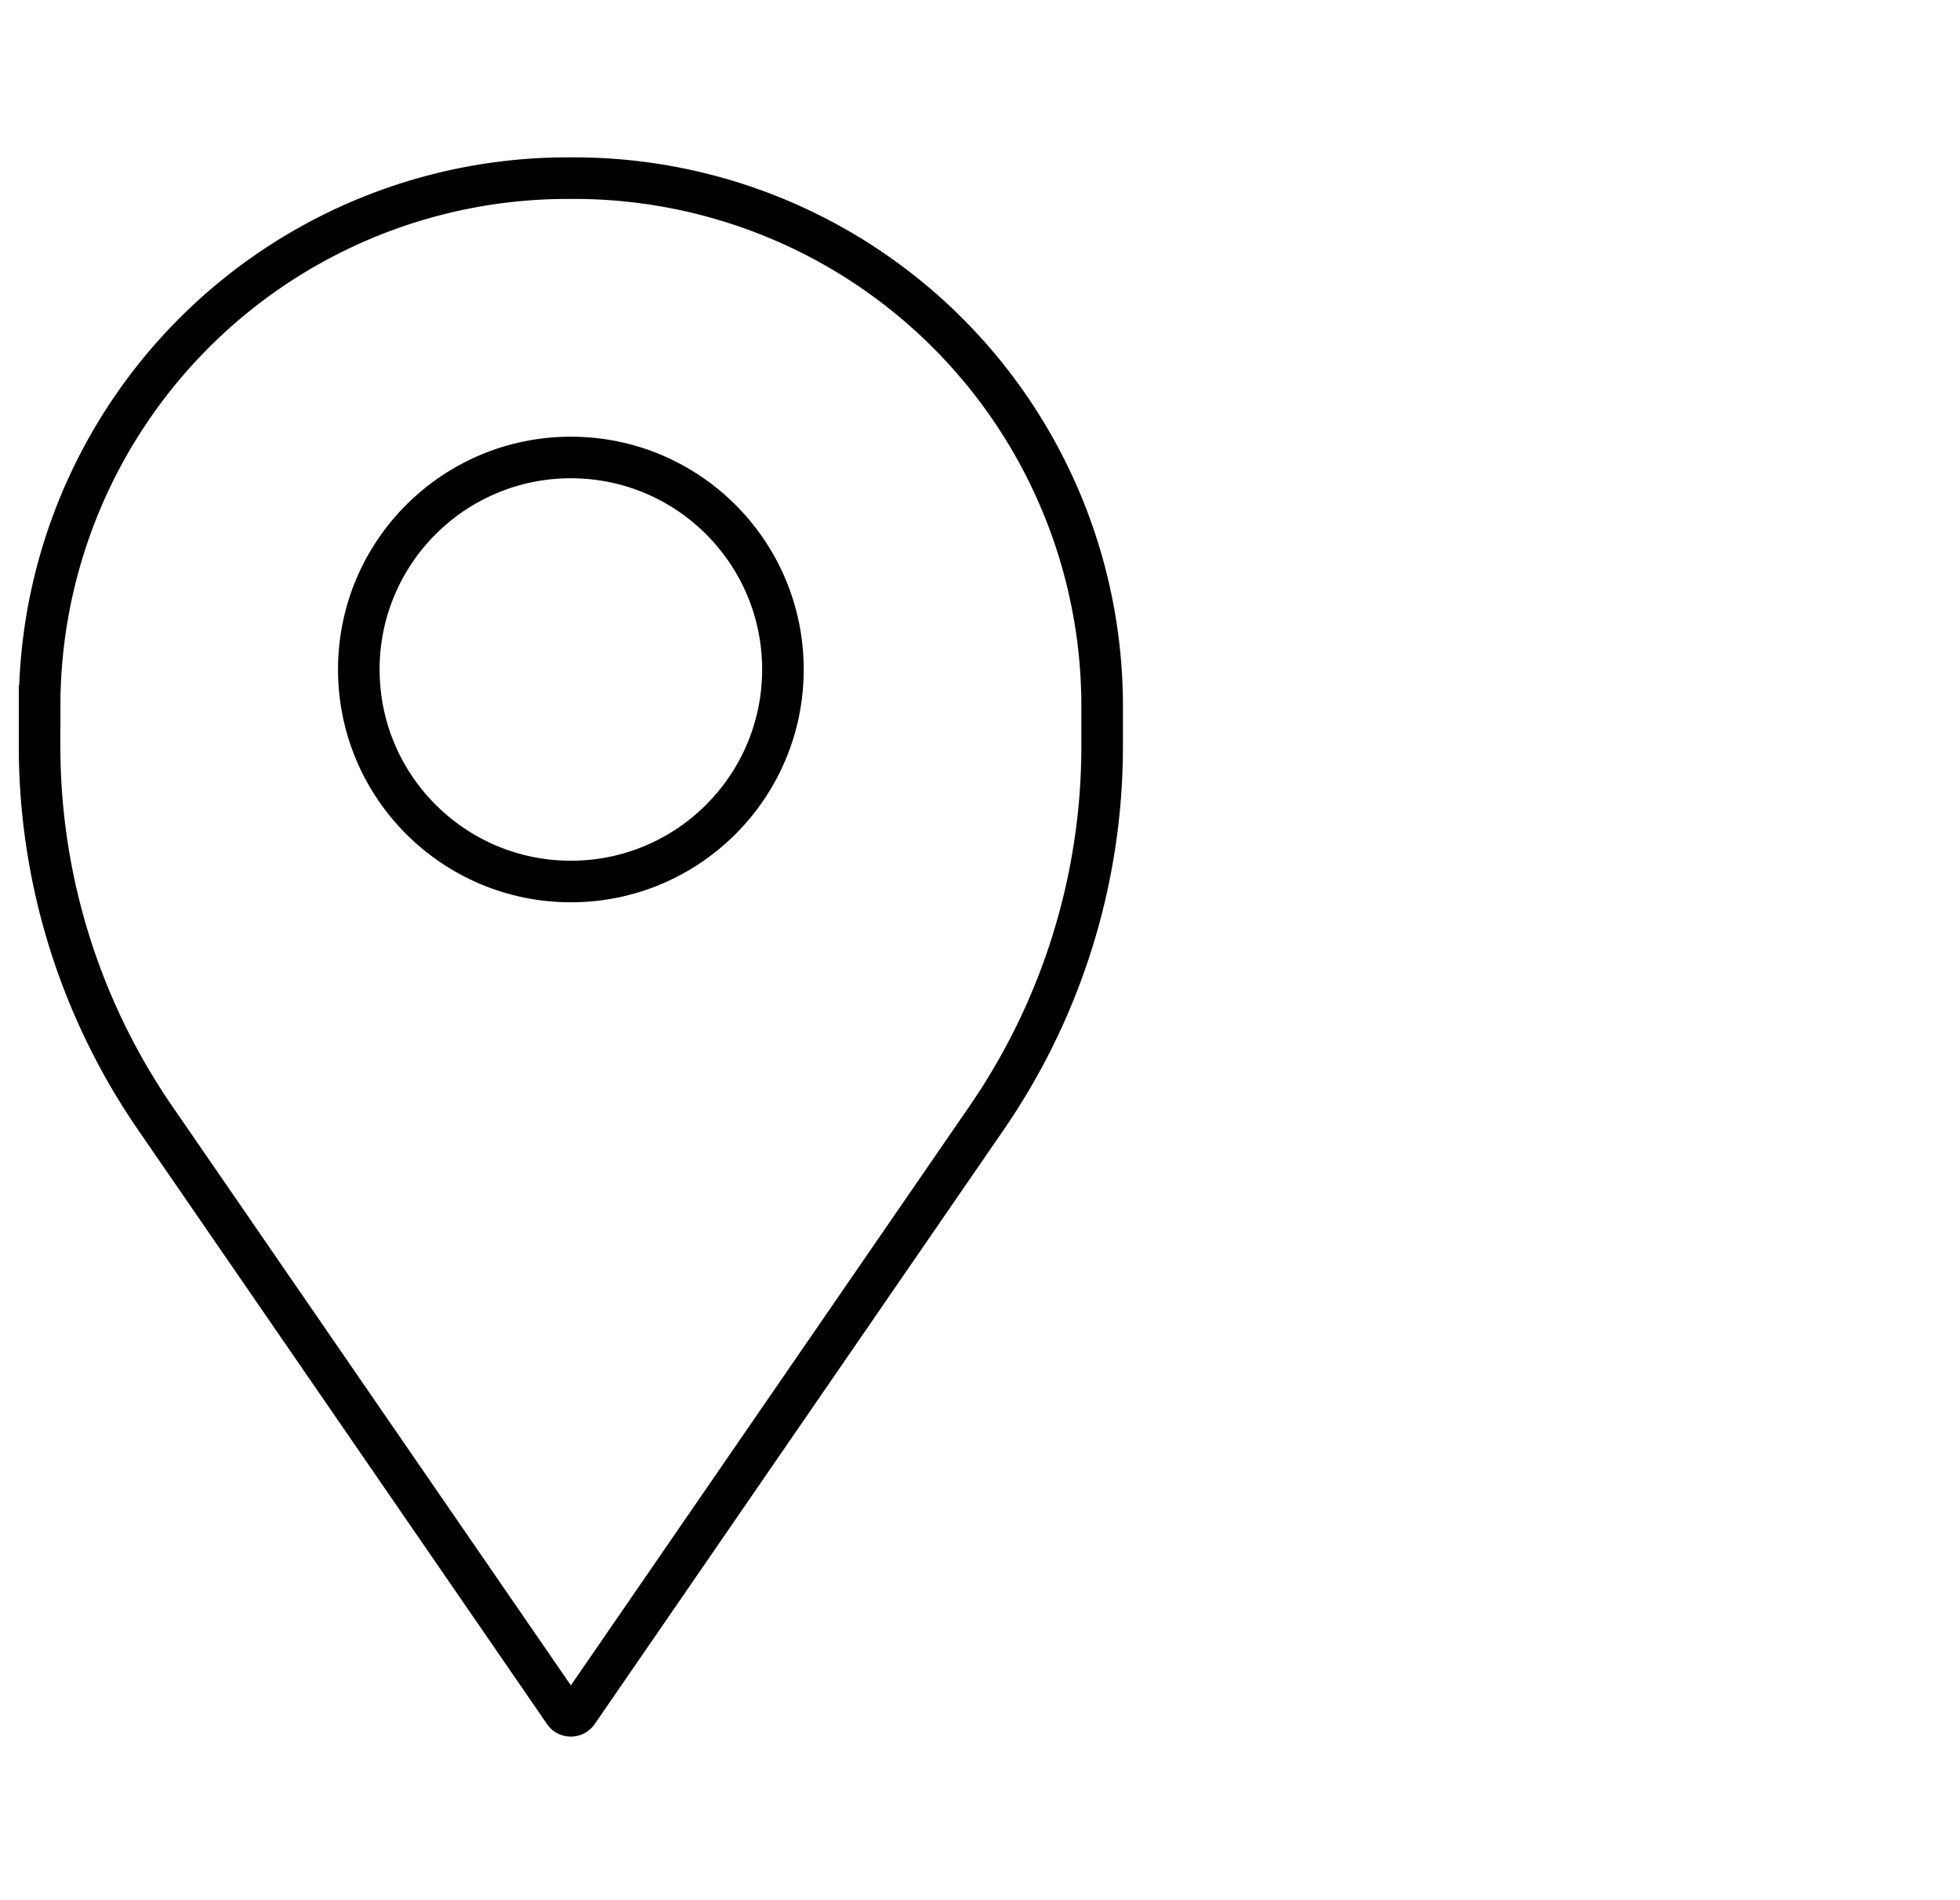 <svg fill="none" xmlns="http://www.w3.org/2000/svg" viewBox="0 0 66 64">
    <path
        d="M1.333 23.781v1.357a22.08 22.08 0 0 0 3.89 12.515L18.996 57.67c.11.16.344.16.454 0l13.773-20.017a22.079 22.079 0 0 0 3.89-12.515v-1.356A17.782 17.782 0 0 0 19.33 6h-.216A17.781 17.781 0 0 0 1.334 23.781Z"
        stroke="#000" stroke-width="1.4" />
    <circle cx="19.223" cy="22.549" stroke="#000" stroke-width="1.4" r="7.141" />
</svg>
